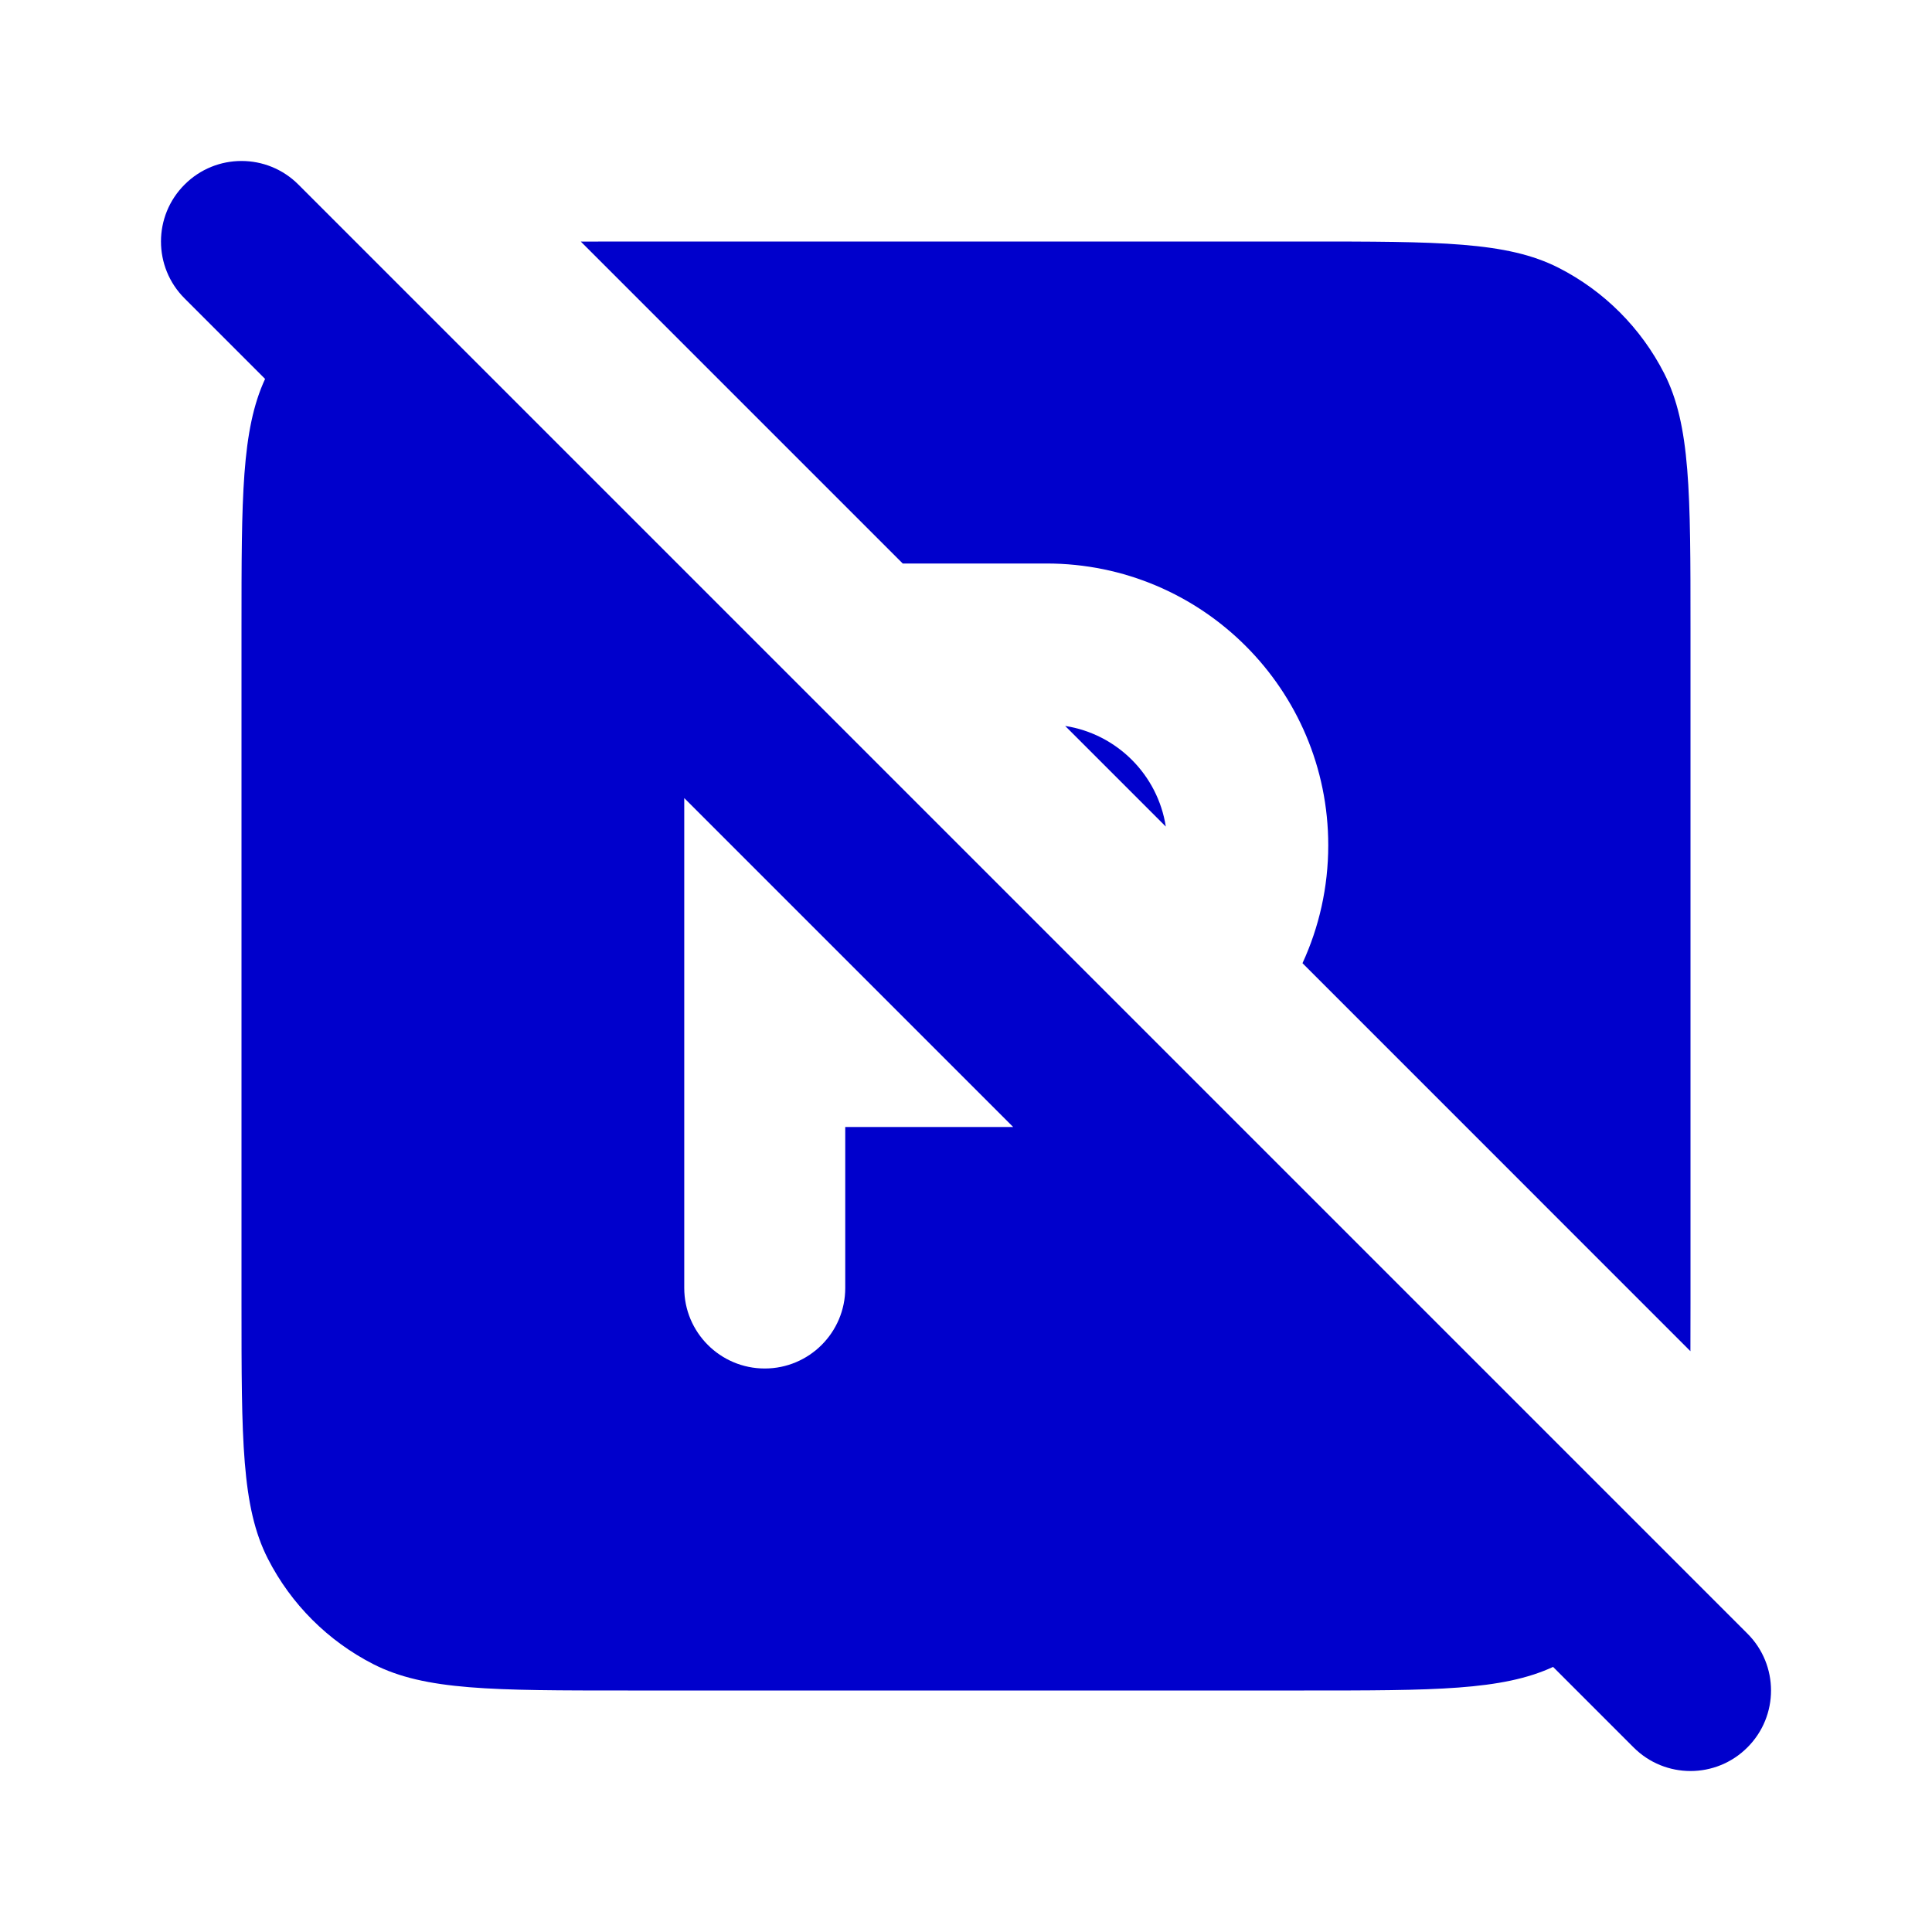<svg width="24" height="24" viewBox="0 0 24 24" fill="none" xmlns="http://www.w3.org/2000/svg">
<path fill-rule="evenodd" clip-rule="evenodd" d="M3.707 2.293C3.317 1.902 2.683 1.902 2.293 2.293C1.902 2.683 1.902 3.317 2.293 3.707L3.293 4.707C3 5.341 3 6.18 3 7.8V16.2C3 17.88 3 18.72 3.327 19.362C3.615 19.927 4.074 20.385 4.638 20.673C5.28 21 6.12 21 7.8 21H16.2C17.82 21 18.659 21 19.293 20.707L20.293 21.707C20.683 22.098 21.317 22.098 21.707 21.707C22.098 21.317 22.098 20.683 21.707 20.293L3.707 2.293ZM12.586 14L8.5 9.914V16C8.5 16.552 8.948 17 9.5 17C10.052 17 10.5 16.552 10.5 16V14H12.586Z" fill="#0000CC"/>
<path d="M13.232 9.018L14.482 10.268C14.382 9.625 13.875 9.118 13.232 9.018Z" fill="#0000CC"/>
<path d="M16.5 10.5C16.5 11.023 16.385 11.52 16.18 11.965L20.999 16.785C21 16.602 21 16.407 21 16.2V7.8C21 6.12 21 5.28 20.673 4.638C20.385 4.074 19.927 3.615 19.362 3.327C18.72 3 17.88 3 16.2 3H7.8C7.593 3 7.398 3 7.215 3.001L11.214 7H13C14.933 7 16.5 8.567 16.5 10.5Z" fill="#0000CC"/>
</svg>
